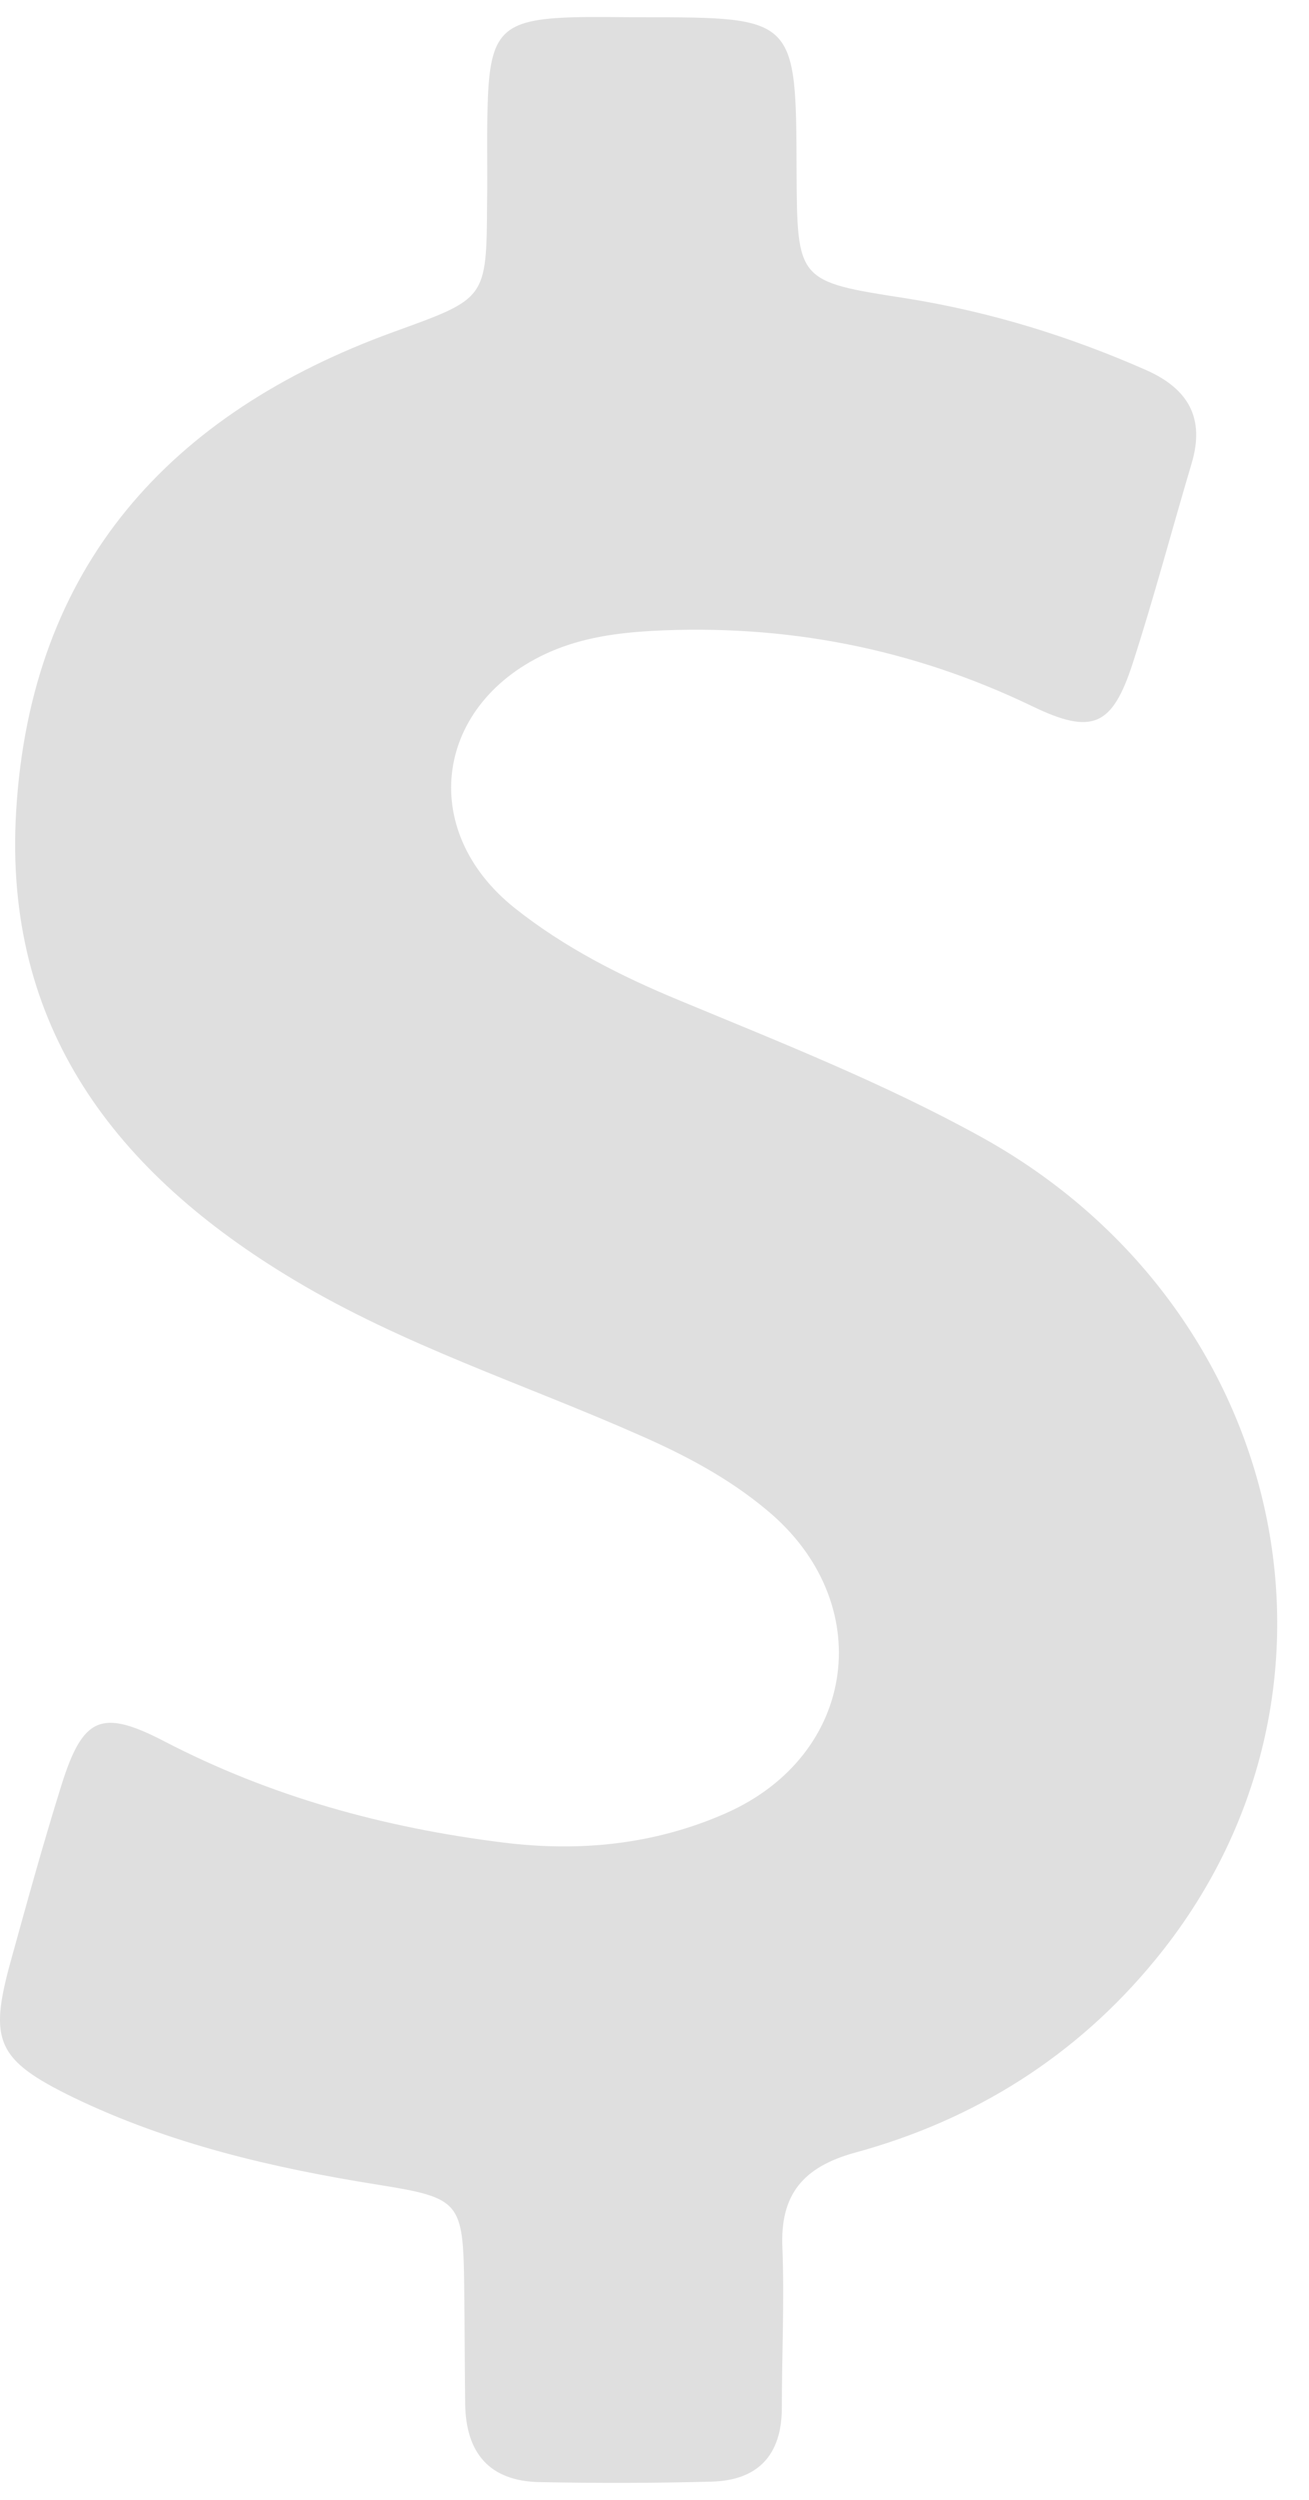 <svg width="11" height="21" viewBox="0 0 11 21" fill="none" xmlns="http://www.w3.org/2000/svg">
<path d="M8.247 9.552C7.435 9.103 6.57 8.761 5.715 8.406C5.218 8.201 4.744 7.961 4.324 7.627C3.499 6.968 3.657 5.899 4.624 5.475C4.898 5.356 5.184 5.317 5.475 5.3C6.596 5.24 7.661 5.445 8.675 5.933C9.18 6.177 9.347 6.1 9.518 5.574C9.698 5.018 9.847 4.453 10.014 3.892C10.126 3.516 9.989 3.268 9.634 3.11C8.983 2.823 8.316 2.618 7.614 2.506C6.699 2.365 6.699 2.361 6.694 1.441C6.69 0.145 6.69 0.145 5.39 0.145C5.201 0.145 5.013 0.14 4.825 0.145C4.217 0.162 4.115 0.269 4.098 0.881C4.089 1.154 4.098 1.428 4.093 1.706C4.089 2.519 4.085 2.506 3.306 2.789C1.424 3.473 0.26 4.757 0.136 6.81C0.025 8.628 0.974 9.856 2.468 10.75C3.387 11.302 4.406 11.627 5.381 12.059C5.762 12.226 6.125 12.419 6.442 12.684C7.379 13.458 7.208 14.746 6.095 15.234C5.501 15.495 4.872 15.559 4.226 15.478C3.229 15.354 2.275 15.093 1.377 14.626C0.85 14.353 0.696 14.425 0.517 14.994C0.363 15.486 0.226 15.983 0.089 16.479C-0.095 17.146 -0.027 17.305 0.611 17.617C1.424 18.01 2.292 18.212 3.178 18.353C3.871 18.464 3.892 18.494 3.901 19.213C3.905 19.538 3.905 19.867 3.909 20.192C3.914 20.603 4.11 20.843 4.534 20.851C5.013 20.86 5.497 20.86 5.976 20.847C6.369 20.838 6.57 20.624 6.57 20.227C6.57 19.782 6.592 19.332 6.575 18.887C6.553 18.434 6.75 18.203 7.186 18.083C8.192 17.809 9.047 17.27 9.706 16.466C11.537 14.241 10.84 10.986 8.247 9.552Z" fill="#DFDFDF"/>
</svg>
